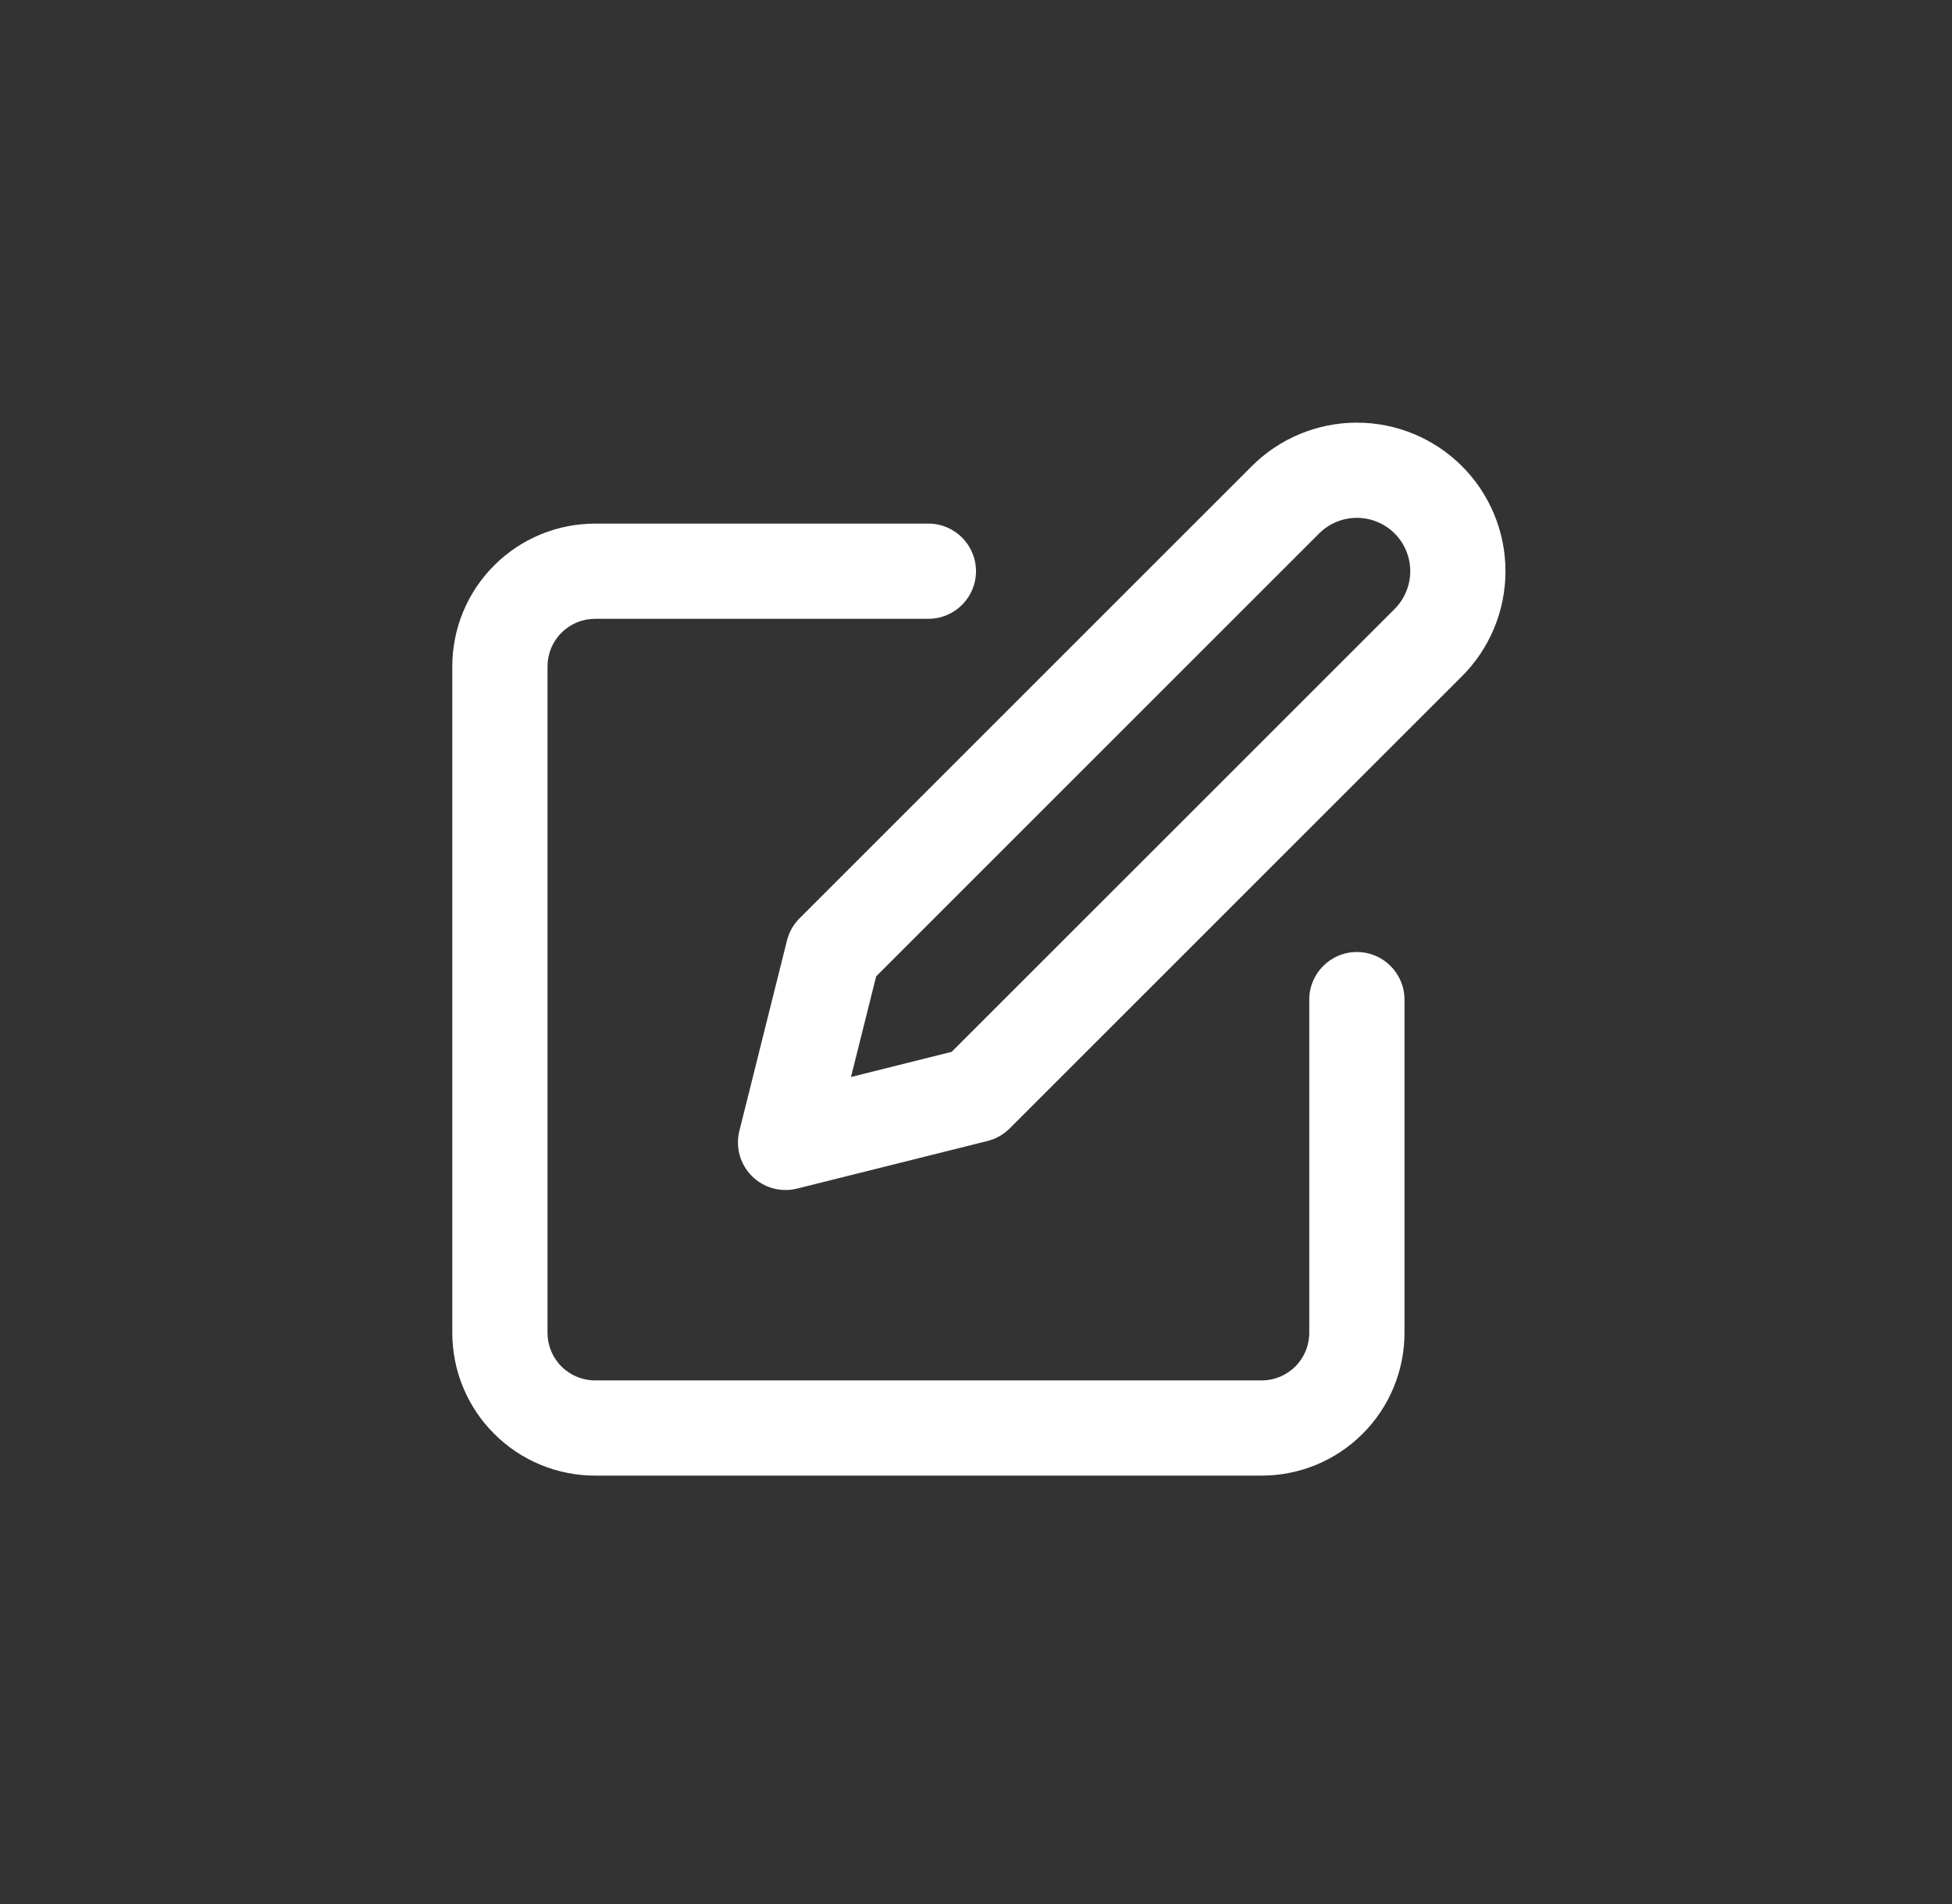 <svg width="41" height="40" viewBox="0 0 41 40" fill="none" xmlns="http://www.w3.org/2000/svg">
<rect x="0" y="0" width="41" height="40" fill="#333333" stroke="none"/>
<path fill-rule="evenodd" clip-rule="evenodd" d="M28.5 8.879C27.672 8.879 26.878 9.208 26.293 9.793L16.793 19.293C16.665 19.421 16.574 19.582 16.53 19.757L15.53 23.757C15.445 24.098 15.544 24.459 15.793 24.707C16.041 24.956 16.402 25.055 16.742 24.97L20.742 23.97C20.918 23.926 21.079 23.835 21.207 23.707L30.707 14.207C31.293 13.622 31.621 12.828 31.621 12C31.621 11.172 31.293 10.378 30.707 9.793C30.122 9.208 29.328 8.879 28.5 8.879ZM27.707 11.207C27.917 10.997 28.203 10.879 28.5 10.879C28.797 10.879 29.083 10.997 29.293 11.207C29.503 11.417 29.621 11.703 29.621 12C29.621 12.297 29.503 12.583 29.293 12.793L19.989 22.097L17.874 22.626L18.403 20.511L27.707 11.207Z" fill="white"/>
<path d="M12.5 11C11.704 11 10.941 11.316 10.379 11.879C9.816 12.441 9.5 13.204 9.5 14V28C9.5 28.796 9.816 29.559 10.379 30.121C10.941 30.684 11.704 31 12.5 31H26.5C27.296 31 28.059 30.684 28.621 30.121C29.184 29.559 29.5 28.796 29.5 28V21C29.5 20.448 29.052 20 28.5 20C27.948 20 27.5 20.448 27.5 21V28C27.5 28.265 27.395 28.52 27.207 28.707C27.02 28.895 26.765 29 26.5 29H12.5C12.235 29 11.98 28.895 11.793 28.707C11.605 28.52 11.5 28.265 11.5 28V14C11.5 13.735 11.605 13.48 11.793 13.293C11.98 13.105 12.235 13 12.5 13H19.5C20.052 13 20.5 12.552 20.5 12C20.5 11.448 20.052 11 19.5 11H12.5Z" fill="white"/>
</svg>
